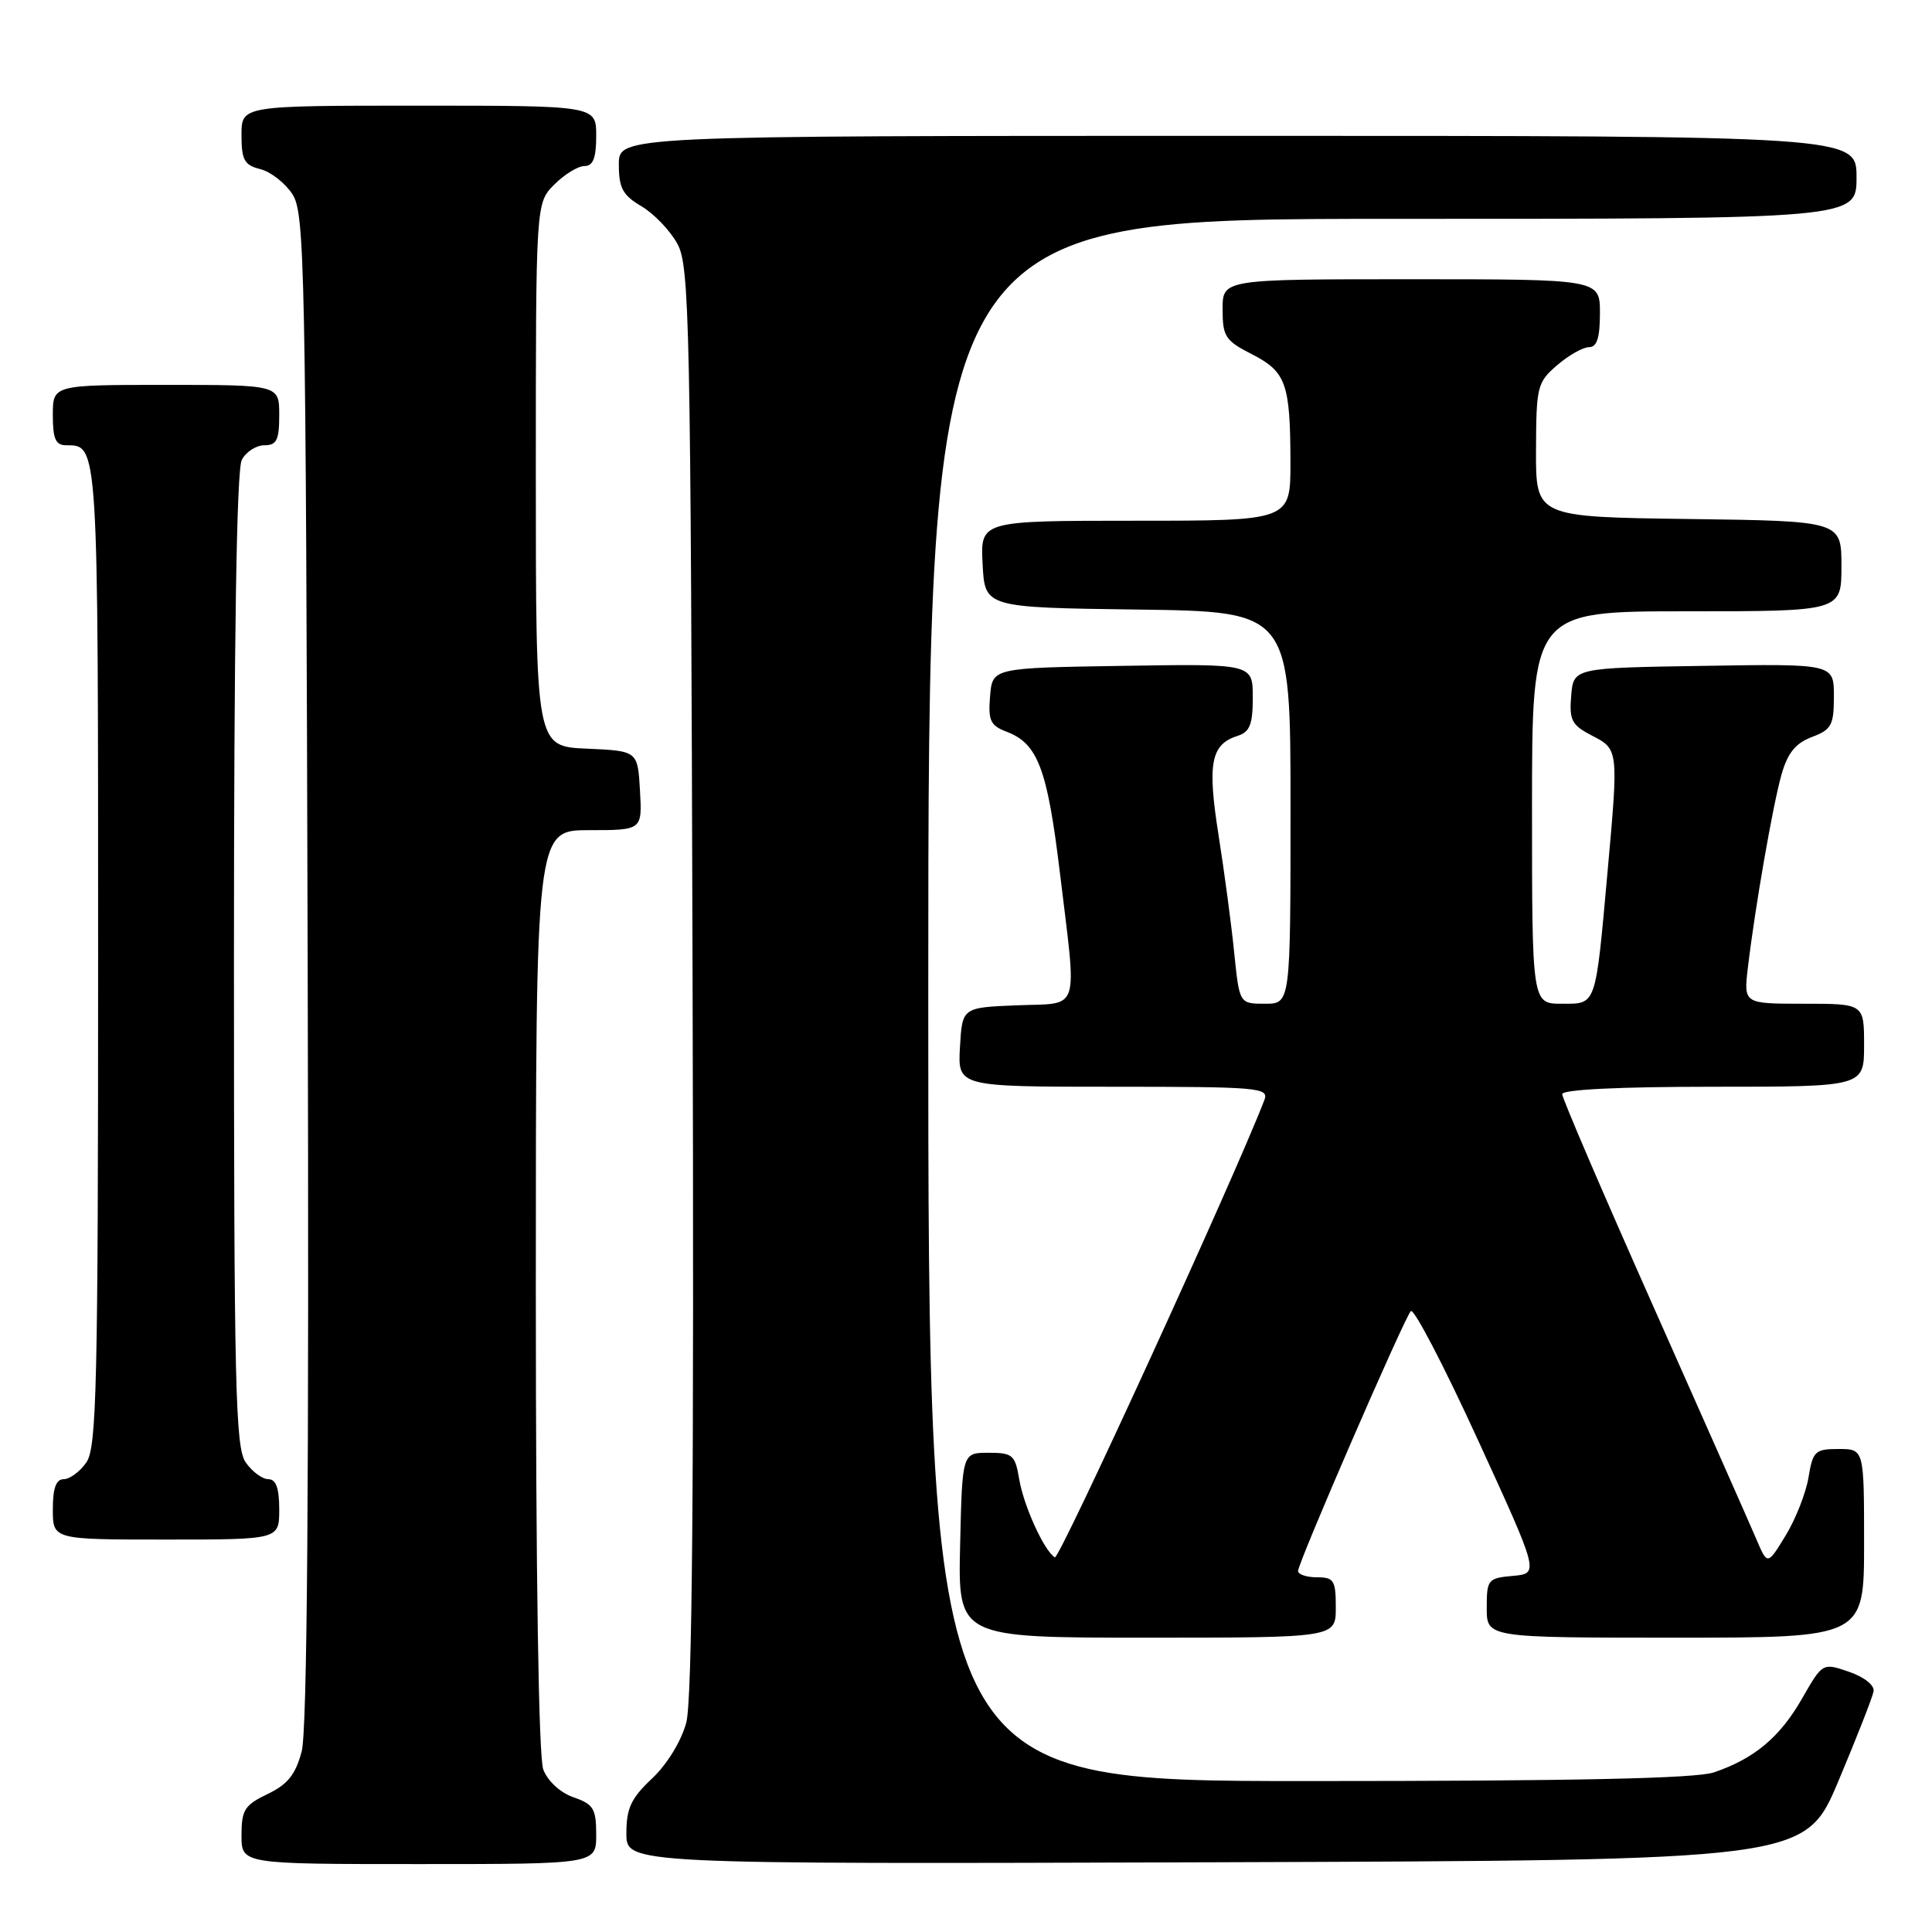 <?xml version="1.0" encoding="UTF-8" standalone="no"?>
<!DOCTYPE svg PUBLIC "-//W3C//DTD SVG 1.1//EN" "http://www.w3.org/Graphics/SVG/1.1/DTD/svg11.dtd" >
<svg xmlns="http://www.w3.org/2000/svg" xmlns:xlink="http://www.w3.org/1999/xlink" version="1.1" viewBox="0 0 256 256">
 <g >
 <path fill="currentColor"
d=" M 79.00 243.10 C 79.00 239.66 78.64 239.07 75.99 238.15 C 74.24 237.54 72.58 236.01 71.99 234.48 C 71.37 232.86 71.00 208.90 71.00 170.93 C 71.00 110.00 71.00 110.00 78.05 110.00 C 85.10 110.00 85.10 110.00 84.80 104.75 C 84.50 99.50 84.50 99.50 77.75 99.20 C 71.00 98.91 71.00 98.91 71.00 62.91 C 71.00 26.91 71.00 26.91 73.45 24.45 C 74.80 23.10 76.60 22.00 77.45 22.00 C 78.59 22.00 79.00 20.94 79.00 18.00 C 79.00 14.00 79.00 14.00 55.50 14.00 C 32.00 14.00 32.00 14.00 32.00 17.89 C 32.00 21.20 32.37 21.88 34.49 22.41 C 35.86 22.75 37.77 24.24 38.74 25.72 C 40.39 28.24 40.52 34.85 40.77 128.26 C 40.96 197.02 40.71 229.35 39.97 232.10 C 39.15 235.16 38.10 236.46 35.45 237.72 C 32.41 239.18 32.00 239.82 32.00 243.19 C 32.00 247.00 32.00 247.00 55.50 247.00 C 79.00 247.00 79.00 247.00 79.00 243.10 Z  M 243.60 236.00 C 246.03 230.22 248.13 224.87 248.26 224.11 C 248.40 223.31 247.02 222.21 245.00 221.52 C 241.50 220.32 241.50 220.32 238.78 225.07 C 235.85 230.19 232.46 233.03 227.10 234.85 C 224.71 235.66 208.74 236.00 173.35 236.00 C 123.00 236.00 123.00 236.00 123.00 132.50 C 123.00 29.00 123.00 29.00 184.50 29.00 C 246.00 29.00 246.00 29.00 246.00 23.50 C 246.00 18.00 246.00 18.00 164.00 18.00 C 82.00 18.00 82.00 18.00 82.00 21.78 C 82.00 24.93 82.51 25.87 85.01 27.34 C 86.66 28.32 88.80 30.55 89.76 32.31 C 91.37 35.27 91.52 42.29 91.77 129.80 C 91.97 197.25 91.73 225.29 90.93 228.28 C 90.27 230.71 88.39 233.79 86.40 235.66 C 83.61 238.29 83.00 239.60 83.00 242.94 C 83.00 247.01 83.00 247.01 161.08 246.76 C 239.17 246.50 239.17 246.50 243.60 236.00 Z  M 177.00 213.00 C 177.00 209.40 176.75 209.00 174.50 209.00 C 173.12 209.00 172.00 208.62 172.00 208.16 C 172.00 207.06 186.03 174.73 186.94 173.73 C 187.33 173.30 191.32 180.95 195.80 190.73 C 203.95 208.50 203.95 208.50 200.48 208.81 C 197.15 209.11 197.00 209.29 197.00 213.06 C 197.00 217.00 197.00 217.00 222.00 217.00 C 247.00 217.00 247.00 217.00 247.00 204.50 C 247.00 192.00 247.00 192.00 243.63 192.00 C 240.51 192.00 240.21 192.28 239.64 195.75 C 239.30 197.81 237.94 201.28 236.61 203.46 C 234.20 207.41 234.20 207.41 232.73 203.96 C 231.92 202.06 225.80 188.23 219.13 173.23 C 212.46 158.24 207.00 145.53 207.00 144.98 C 207.00 144.37 214.55 144.00 227.00 144.00 C 247.00 144.00 247.00 144.00 247.00 138.50 C 247.00 133.00 247.00 133.00 239.02 133.00 C 231.04 133.00 231.04 133.00 231.60 128.25 C 232.54 120.29 234.90 106.72 236.06 102.63 C 236.87 99.77 237.92 98.48 240.08 97.66 C 242.68 96.68 243.00 96.10 243.00 92.26 C 243.00 87.95 243.00 87.95 225.75 88.23 C 208.50 88.50 208.50 88.50 208.19 92.19 C 207.92 95.44 208.26 96.08 210.94 97.47 C 214.47 99.29 214.47 99.29 213.01 115.50 C 211.39 133.51 211.56 133.00 206.95 133.00 C 203.00 133.00 203.00 133.00 203.00 107.00 C 203.00 81.00 203.00 81.00 223.50 81.00 C 244.00 81.00 244.00 81.00 244.00 75.02 C 244.00 69.04 244.00 69.04 223.75 68.77 C 203.50 68.50 203.50 68.50 203.53 59.64 C 203.56 51.21 203.69 50.66 206.33 48.39 C 207.86 47.07 209.76 46.00 210.56 46.00 C 211.60 46.00 212.00 44.76 212.00 41.50 C 212.00 37.00 212.00 37.00 187.00 37.00 C 162.00 37.00 162.00 37.00 162.00 40.98 C 162.00 44.59 162.36 45.14 165.87 46.93 C 170.41 49.25 170.97 50.80 170.99 61.25 C 171.00 69.00 171.00 69.00 150.45 69.00 C 129.90 69.00 129.90 69.00 130.20 74.75 C 130.50 80.50 130.50 80.50 150.75 80.77 C 171.00 81.04 171.00 81.04 171.00 107.02 C 171.00 133.00 171.00 133.00 167.62 133.00 C 164.23 133.00 164.23 133.00 163.54 126.25 C 163.17 122.54 162.23 115.51 161.46 110.63 C 159.96 101.13 160.44 98.63 164.00 97.50 C 165.61 96.99 166.00 95.99 166.00 92.41 C 166.00 87.95 166.00 87.95 148.75 88.23 C 131.50 88.50 131.50 88.50 131.19 92.25 C 130.92 95.48 131.23 96.14 133.39 96.96 C 137.51 98.53 138.77 101.85 140.43 115.54 C 142.72 134.57 143.27 132.86 134.75 133.21 C 127.50 133.50 127.50 133.50 127.20 138.75 C 126.90 144.00 126.90 144.00 147.55 144.00 C 166.80 144.00 168.17 144.12 167.54 145.75 C 163.64 155.91 140.36 206.72 139.77 206.36 C 138.35 205.48 135.65 199.56 135.05 196.00 C 134.51 192.78 134.18 192.50 130.98 192.50 C 127.50 192.50 127.50 192.50 127.22 204.75 C 126.94 217.00 126.94 217.00 151.97 217.00 C 177.00 217.00 177.00 217.00 177.00 213.00 Z  M 37.00 200.00 C 37.00 197.18 36.57 196.00 35.56 196.00 C 34.76 196.00 33.41 195.00 32.56 193.78 C 31.19 191.82 31.00 183.83 31.00 127.21 C 31.00 84.77 31.35 62.21 32.04 60.93 C 32.60 59.87 33.95 59.00 35.04 59.00 C 36.66 59.00 37.00 58.31 37.00 55.00 C 37.00 51.00 37.00 51.00 22.00 51.00 C 7.00 51.00 7.00 51.00 7.00 55.00 C 7.00 58.19 7.37 59.00 8.80 59.00 C 13.03 59.00 13.00 58.57 13.00 126.48 C 13.00 183.76 12.81 191.82 11.44 193.78 C 10.59 195.00 9.24 196.00 8.44 196.00 C 7.43 196.00 7.00 197.18 7.00 200.00 C 7.00 204.00 7.00 204.00 22.00 204.00 C 37.00 204.00 37.00 204.00 37.00 200.00 Z "/>
</g>
</svg>